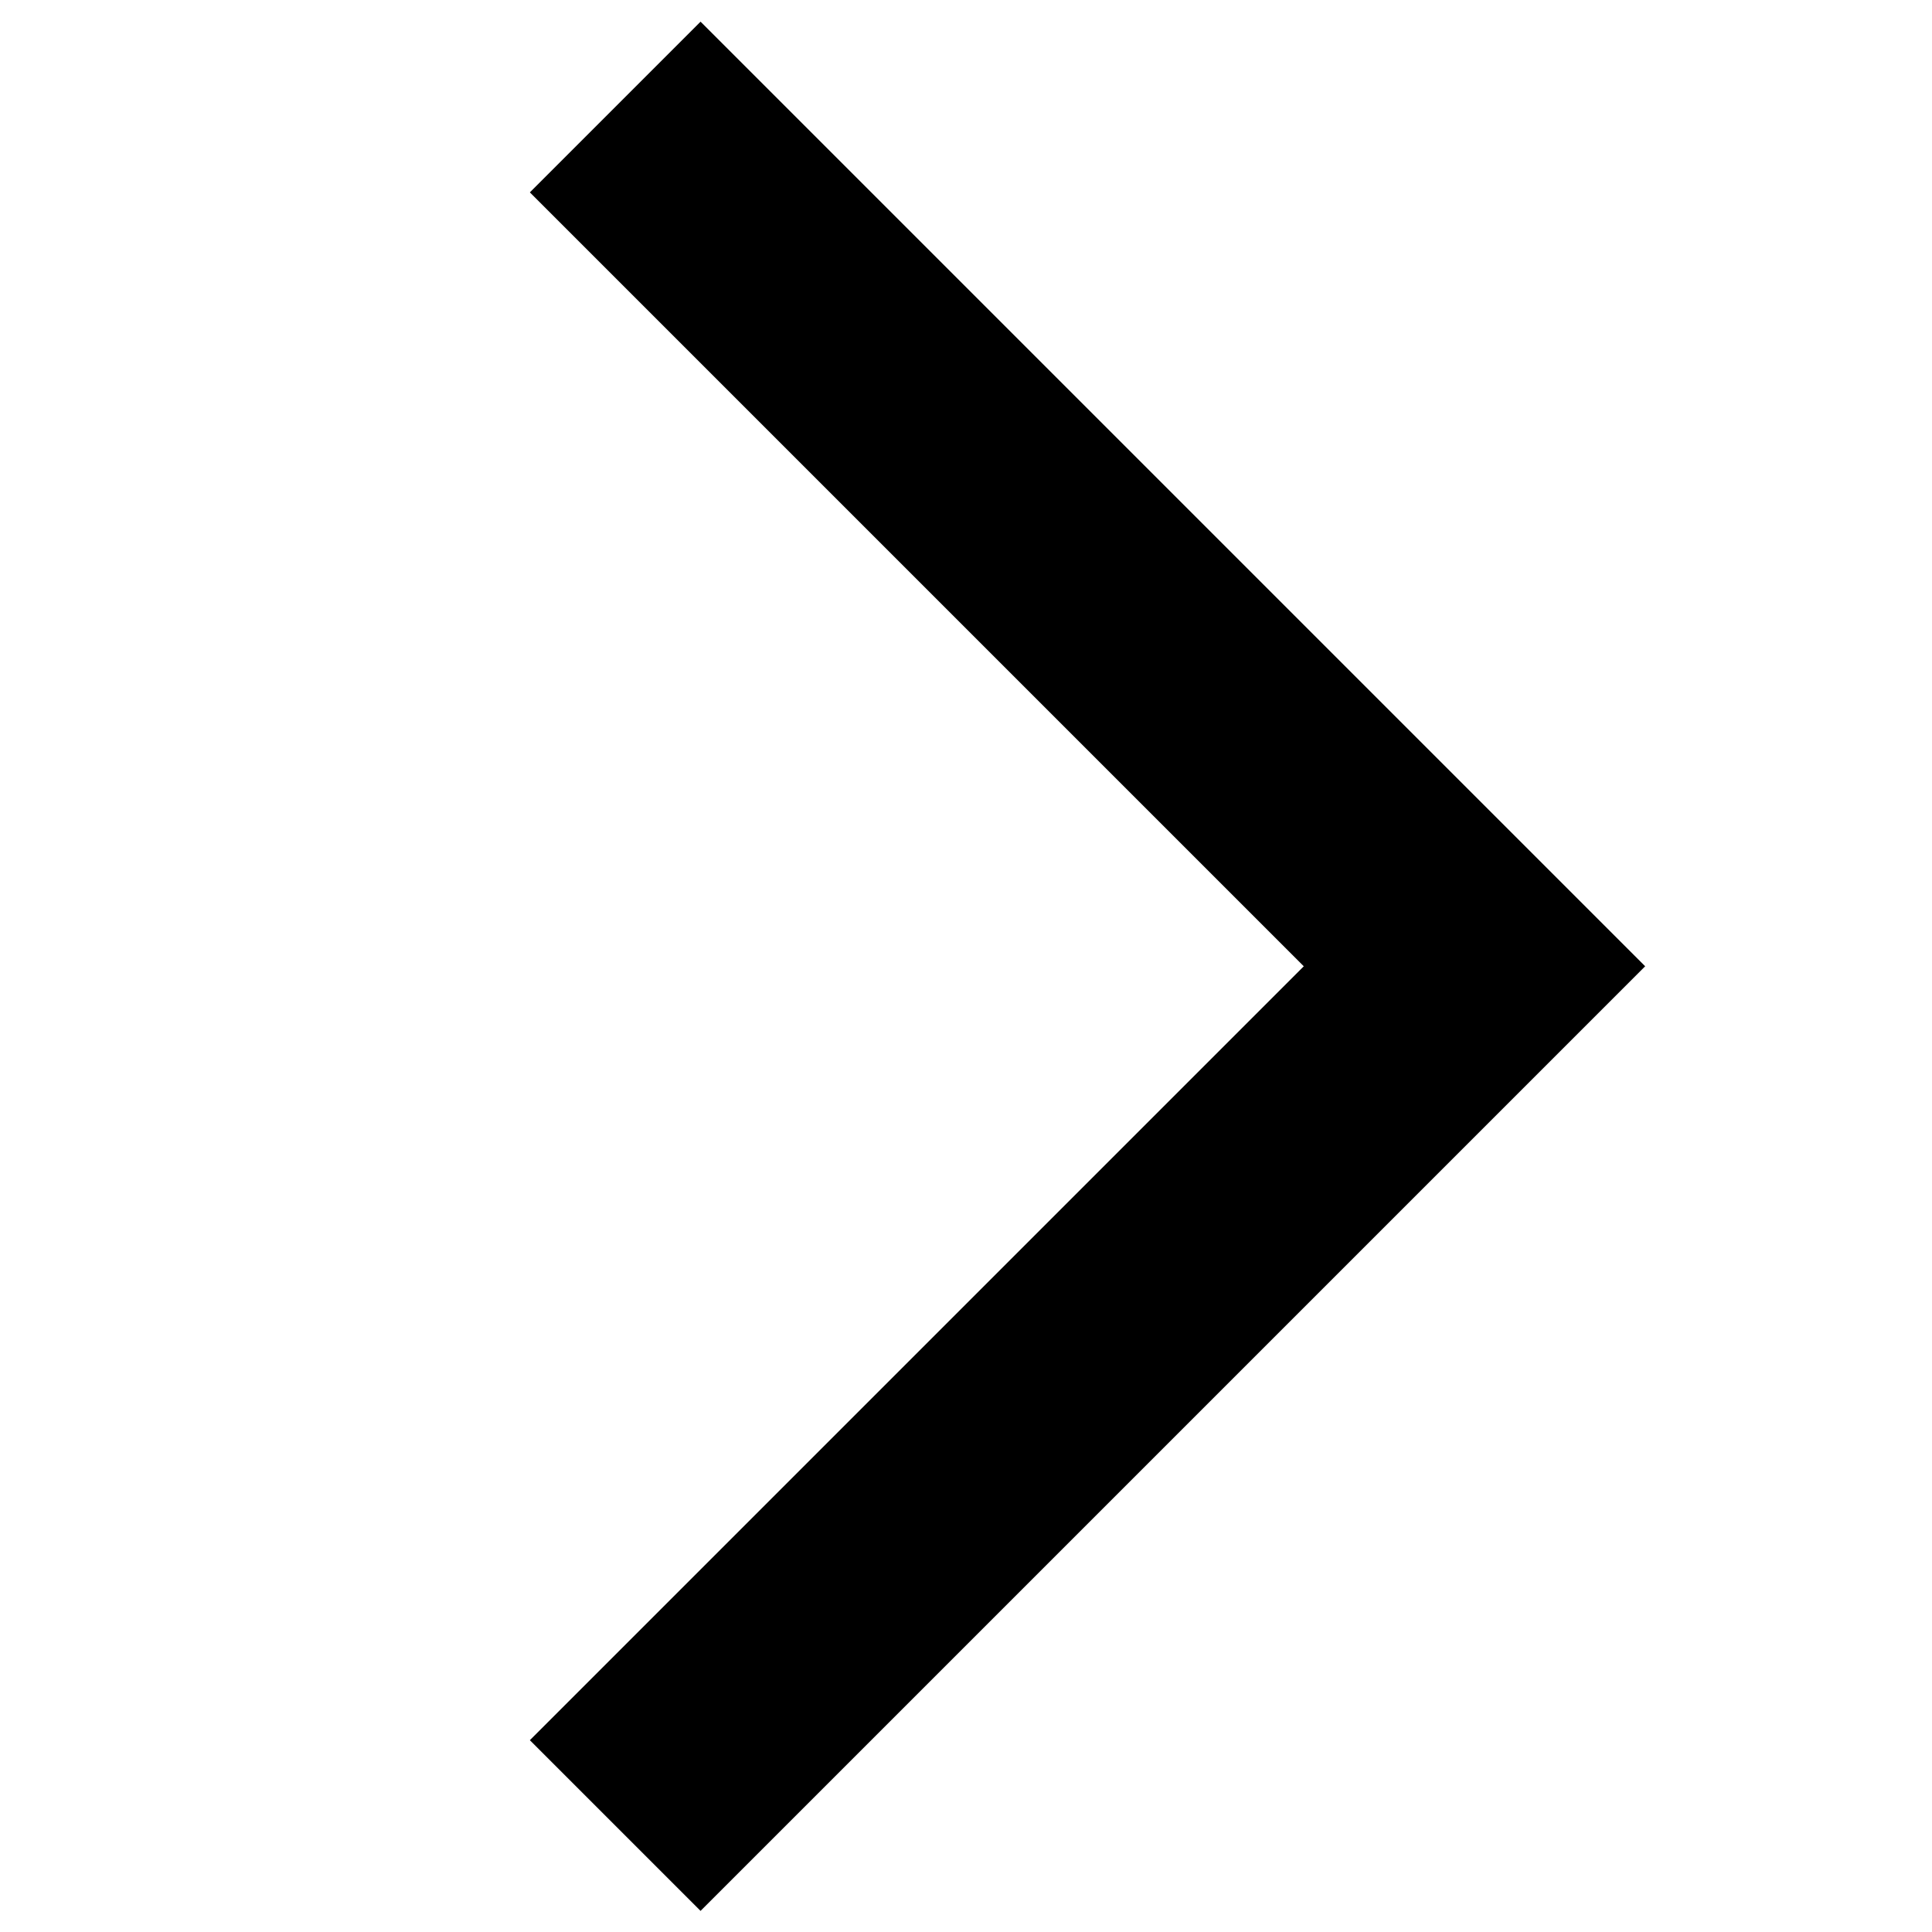 <?xml version="1.0" encoding="UTF-8"?>
<!-- Created with Inkscape (http://www.inkscape.org/) -->
<svg width="16.933mm" height="16.933mm" version="1.1" viewBox="0 0 16.933 16.933" xmlns="http://www.w3.org/2000/svg">
 <g transform="translate(-139.06 -104.07)">
  <path d="m145.2 104.26-1.496 1.496 6.783 6.783-6.783 6.783 1.496 1.496 8.279-8.279z" color="#000000" fill-rule="evenodd" stroke-dashoffset="5.29" style="-inkscape-stroke:none"/>
 </g>
</svg>

